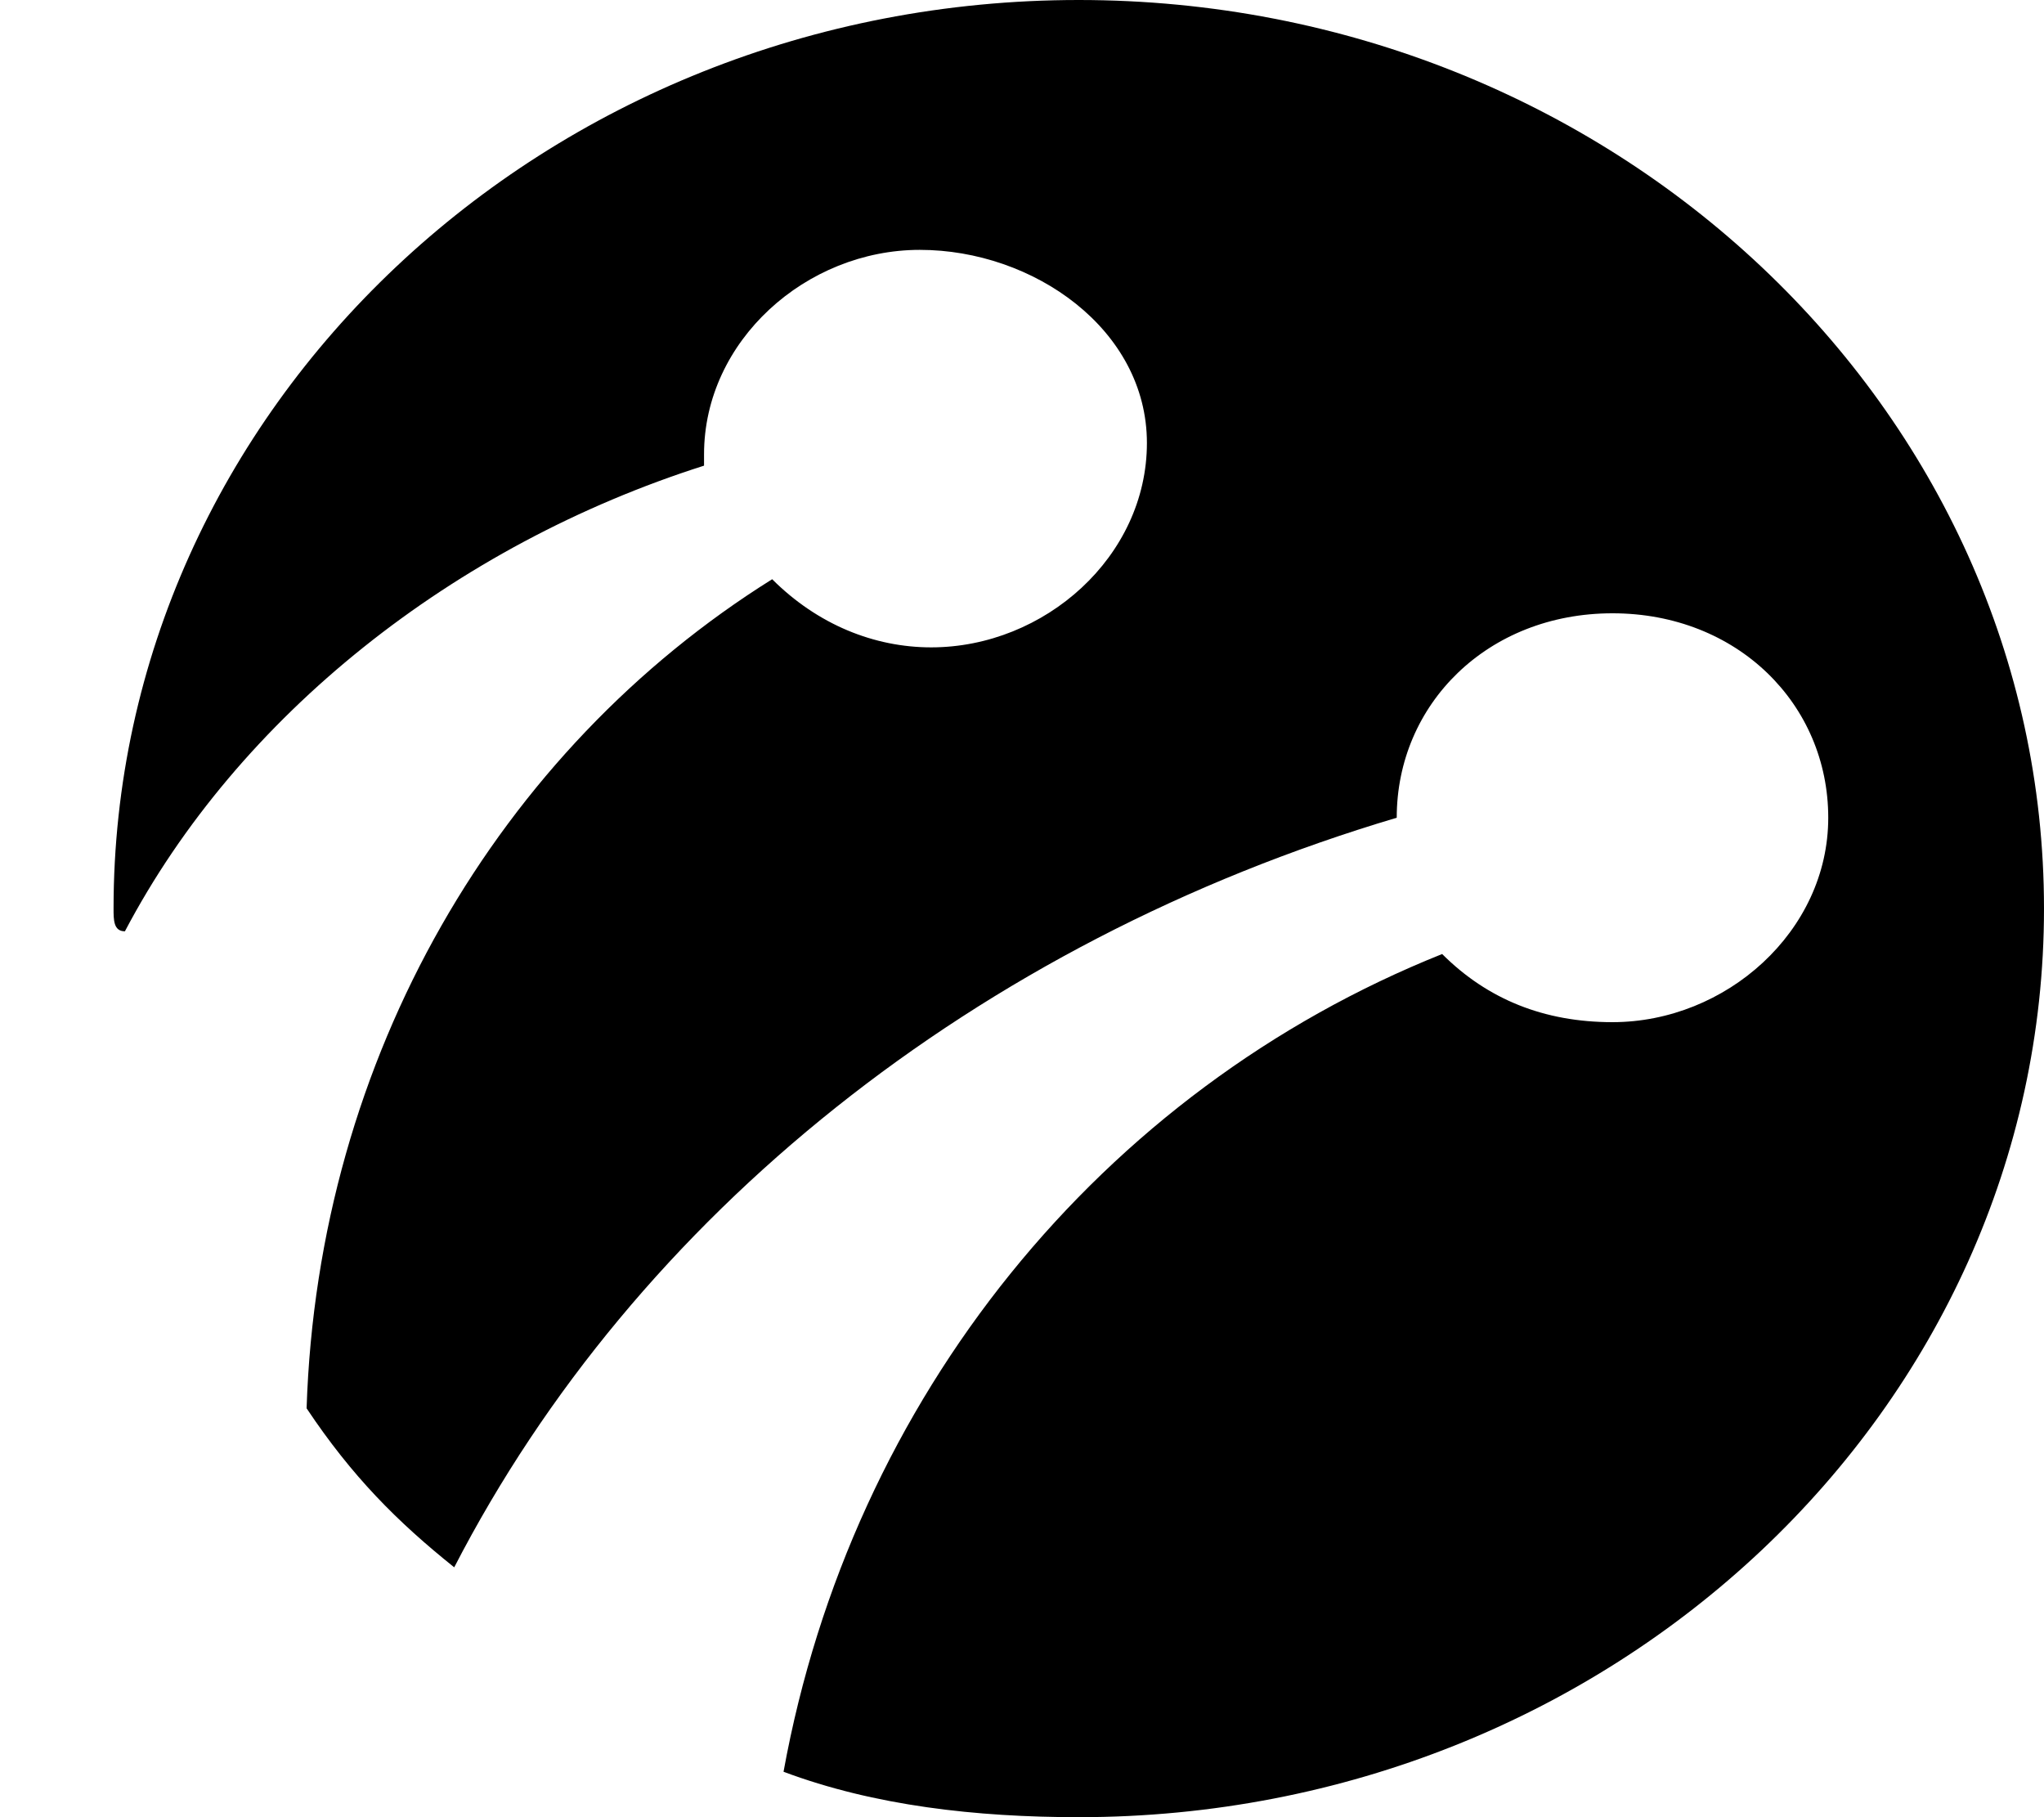 <?xml version="1.0" encoding="utf-8"?>
<!-- Generator: Adobe Illustrator 24.0.0, SVG Export Plug-In . SVG Version: 6.00 Build 0)  -->
<svg version="1.1" id="Слой_1" xmlns="http://www.w3.org/2000/svg" xmlns:xlink="http://www.w3.org/1999/xlink" x="0px" y="0px"
	 viewBox="0 0 18 16" style="enable-background:new 0 0 18 16;" xml:space="preserve">
<style type="text/css">
	.st0{fill-rule:evenodd;clip-rule:evenodd;}
</style>
<path class="st0" d="M1,8c0-4.4,3.8-8,8.5-8C14.2,0,18,3.6,18,8s-3.8,8-8.5,8c-0.9,0-1.8-0.1-2.6-0.4c0.6-3.3,2.8-6,5.8-7.2
	c0.4,0.4,0.9,0.6,1.5,0.6c1,0,1.9-0.8,1.9-1.8s-0.8-1.8-1.9-1.8s-1.9,0.8-1.9,1.8c-3.7,1.1-6.7,3.5-8.3,6.6
	c-0.5-0.4-0.9-0.8-1.3-1.4c0.1-3.1,1.7-5.8,4.1-7.3c0.4,0.4,0.9,0.6,1.4,0.6c1,0,1.9-0.8,1.9-1.8S9.1,2.2,8.1,2.2
	C7.1,2.2,6.2,3,6.2,4c0,0,0,0.1,0,0.1C4,4.8,2.1,6.3,1.1,8.2C1,8.2,1,8.1,1,8z"/>
</svg>
